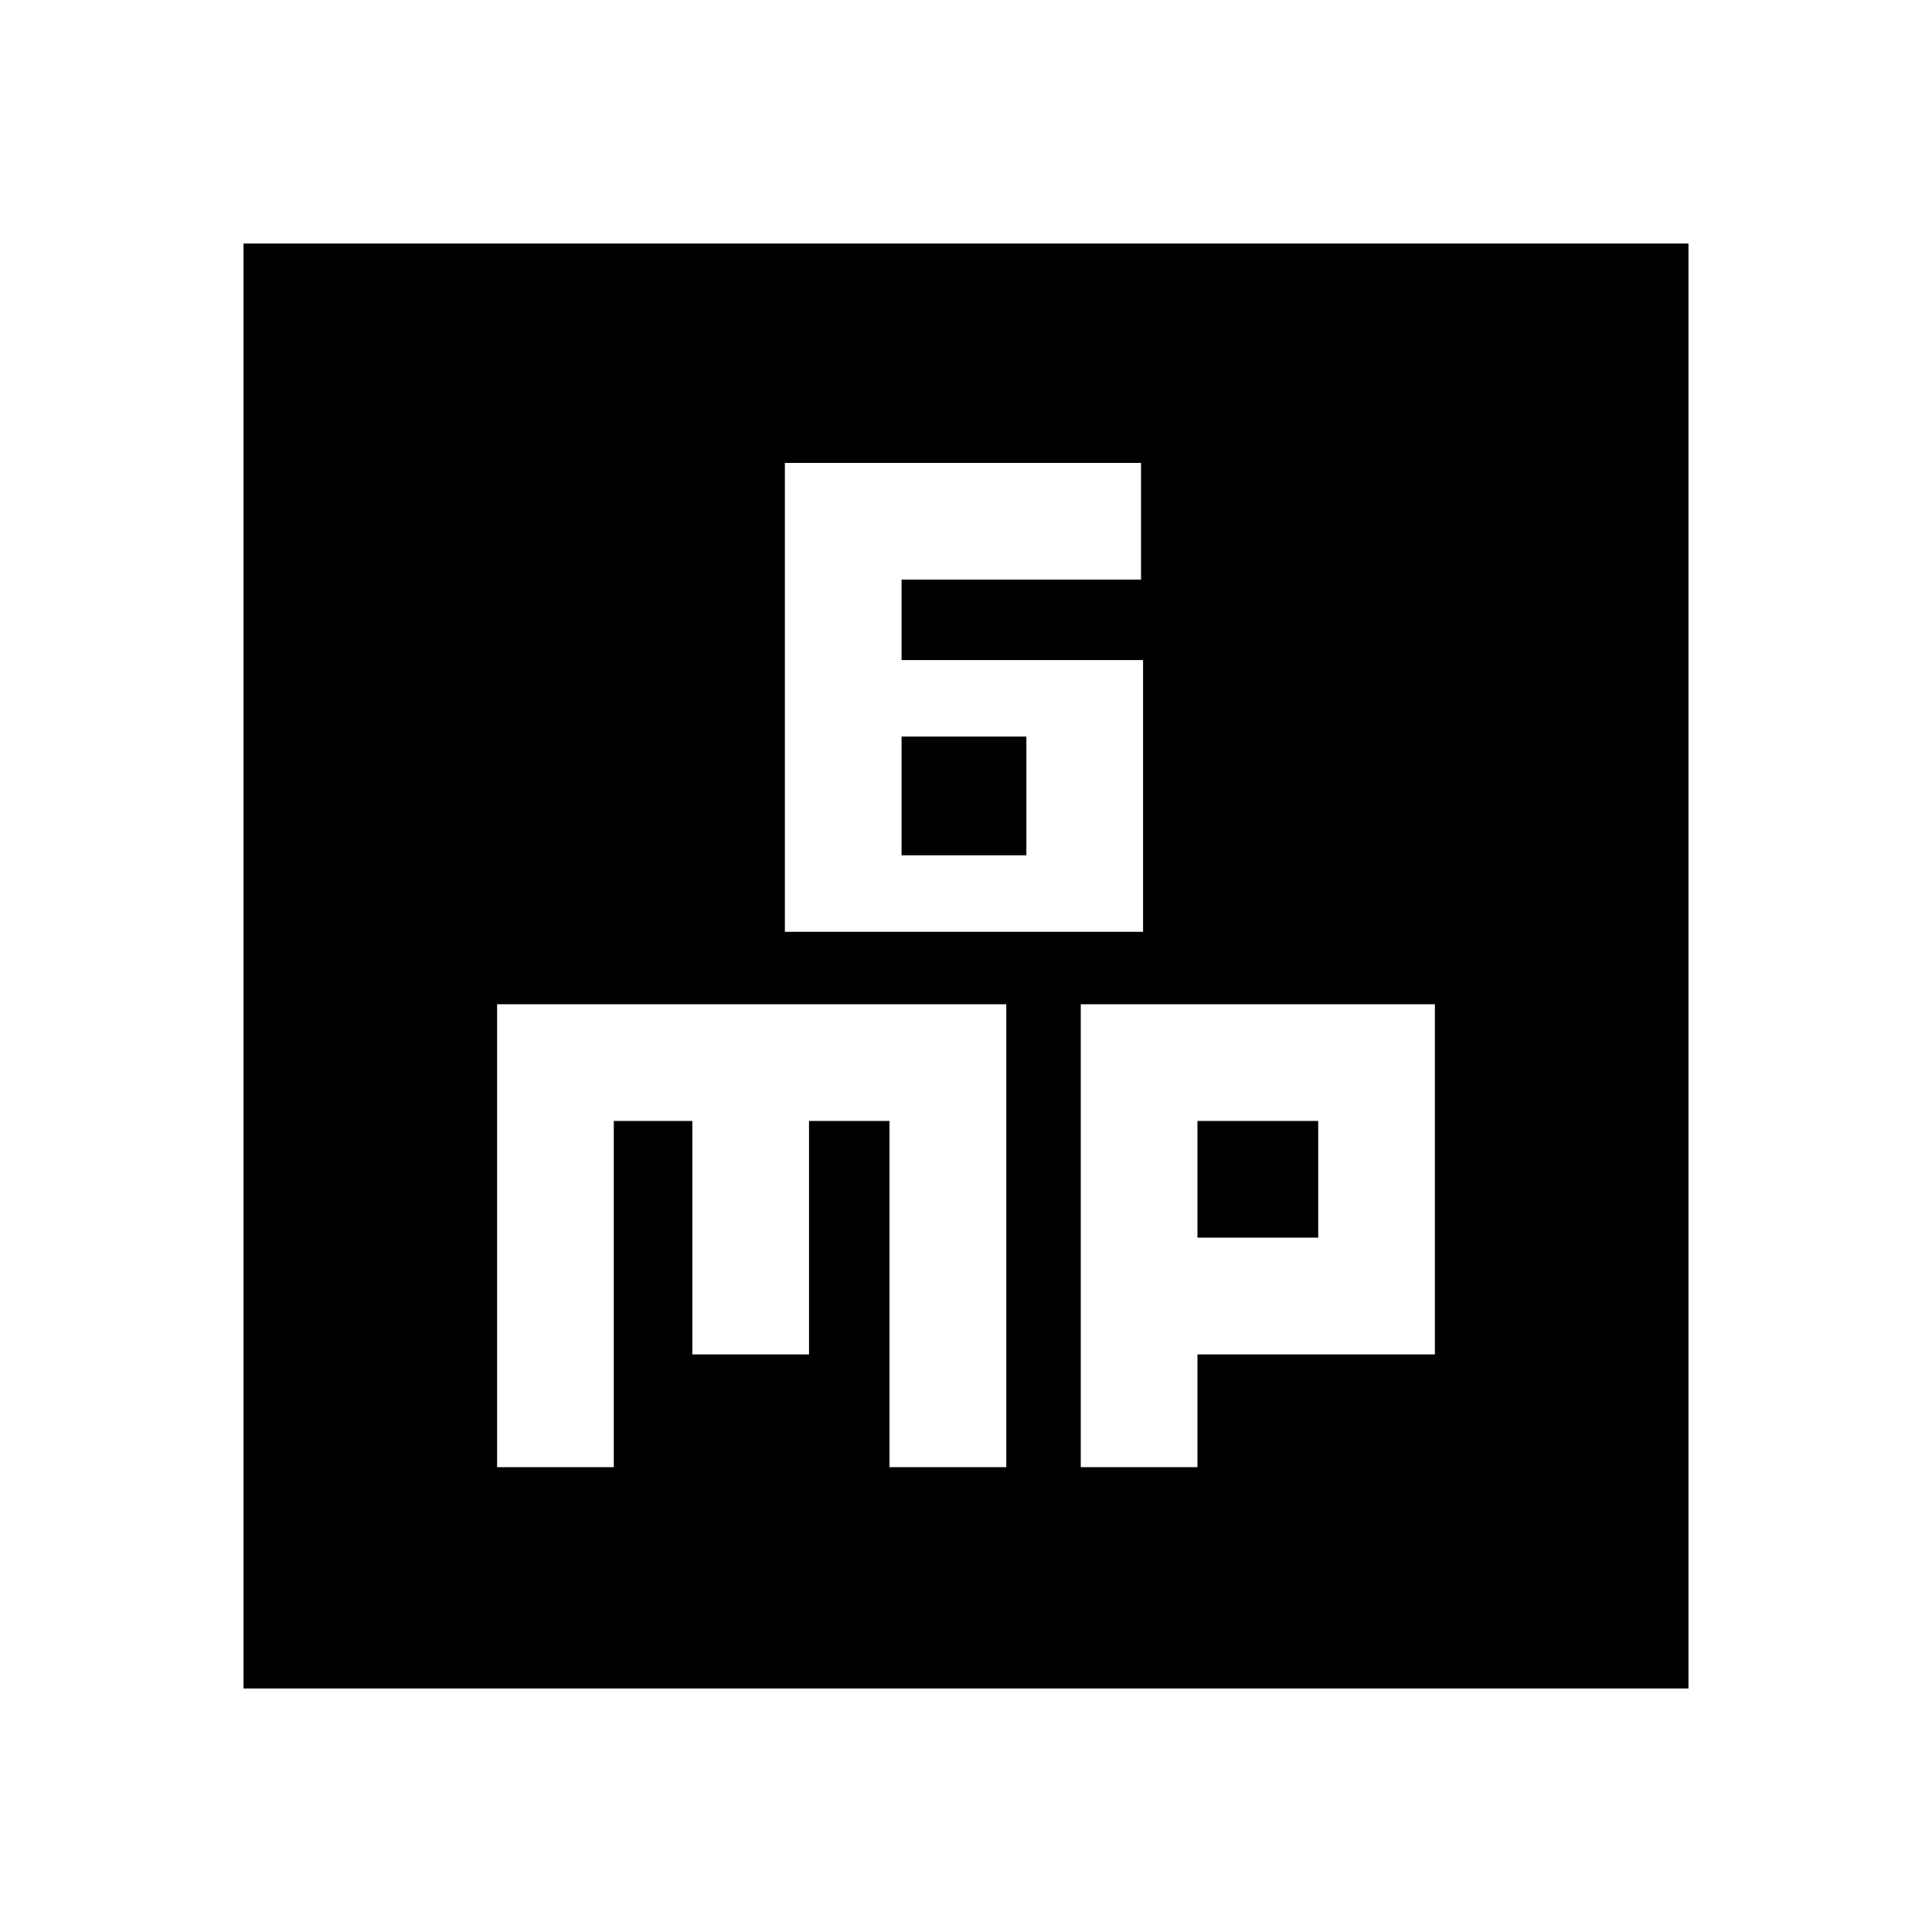 <svg xmlns="http://www.w3.org/2000/svg" height="20" width="20"><path d="M8.125 9.646H11.833V6.833H9.333V6H11.812V4.792H8.125ZM9.333 8.854V7.625H10.625V8.854ZM2.521 17.479V2.521H17.479V17.479ZM5.146 15.188H6.354V11.604H7.167V14.021H8.375V11.604H9.208V15.188H10.417V10.396H5.146ZM11.188 15.188H12.396V14.021H14.854V10.396H11.188ZM12.396 11.604H13.646V12.812H12.396Z"/></svg>